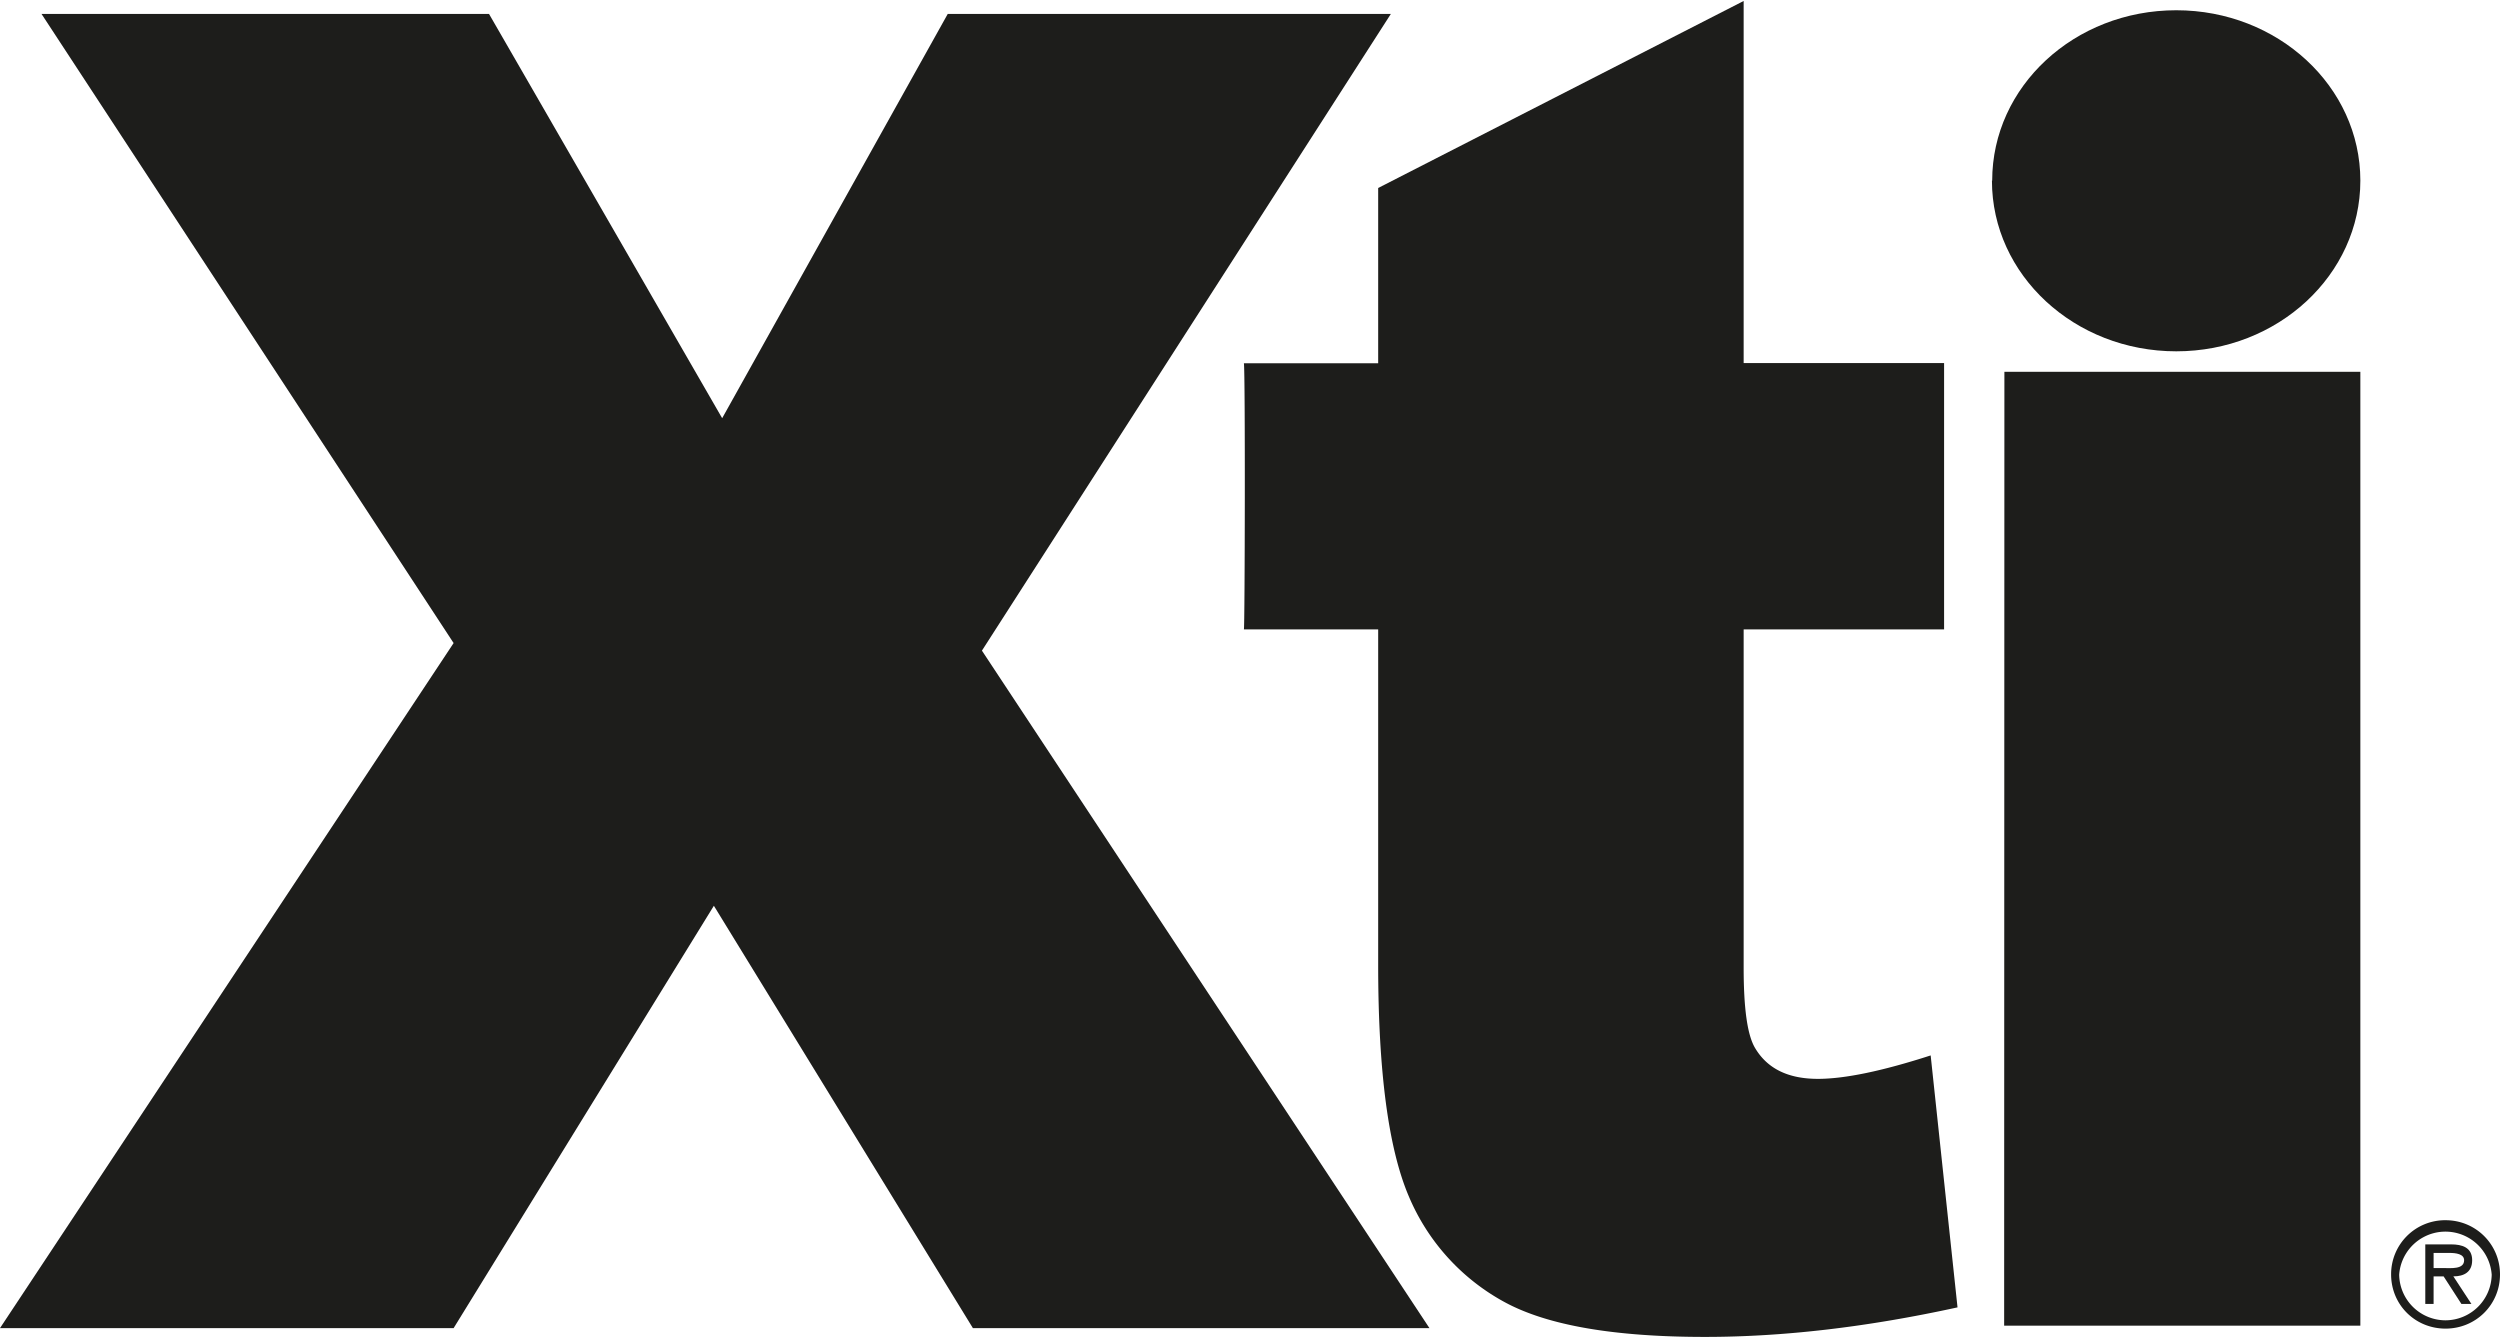 <svg xmlns="http://www.w3.org/2000/svg" width="1024" height="548" viewBox="0 0 1024 548"><g fill="#1d1d1b"><path d="M569.7 5.7 402.2 266.5 585.5 544h-187l-106.1-173-106.6 173H0l185.8-280.6L17 5.7h183.3l95.5 165.6L388.2 5.7Z"/><path d="M816 74c0-38.6 33.7-69.8 75.4-69.8 41.6 0 75.4 31.2 75.4 69.8 0 38.6-33.8 69.9-75.4 69.9-41.7 0-75.5-31.3-75.5-69.9z"/><path d="M714.2.4v148.3h82.1v109.1h-82.1v138.5c0 16.7 1.5 27.7 4.7 33 5 8.4 13.5 12.6 25.7 12.6 11 0 26.4-3.2 46.2-9.6l11 103.2c-37 8.1-71.4 12.1-103.4 12.1-37.2 0-64.6-4.7-82.2-14.3a88.2 88.2 0 0 1-39.2-43.4c-8.3-19.5-12.5-51.1-12.5-94.7V257.8h-55c.4-1 .6-105.2 0-109h55V77Z"/><path d="M821 152.3h145.8V543H820.9z"/><path d="M1001.7 499.8a22.1 22.1 0 0 0-22.3 22.2c0 12.4 9.8 22.2 22.3 22.2 12.4 0 22.3-9.8 22.3-22.2 0-12.3-9.9-22.2-22.3-22.2zm0 41a19 19 0 0 1-19-18.7 19 19 0 0 1 37.9 0 19 19 0 0 1-19 18.7z"/><path d="M1012.6 516.2c0-5.3-4.2-6.5-8.6-6.5h-10.6v24.4h3.4v-11.3h4.1l7.3 11.3h4.1l-7.4-11.3c4.4 0 7.7-1.8 7.7-6.6zm-11.7 3.2h-4.1v-6.2h6.5c2.6 0 6 .4 6 3 0 3.8-5.4 3.2-8.4 3.2z"/></g></svg>
